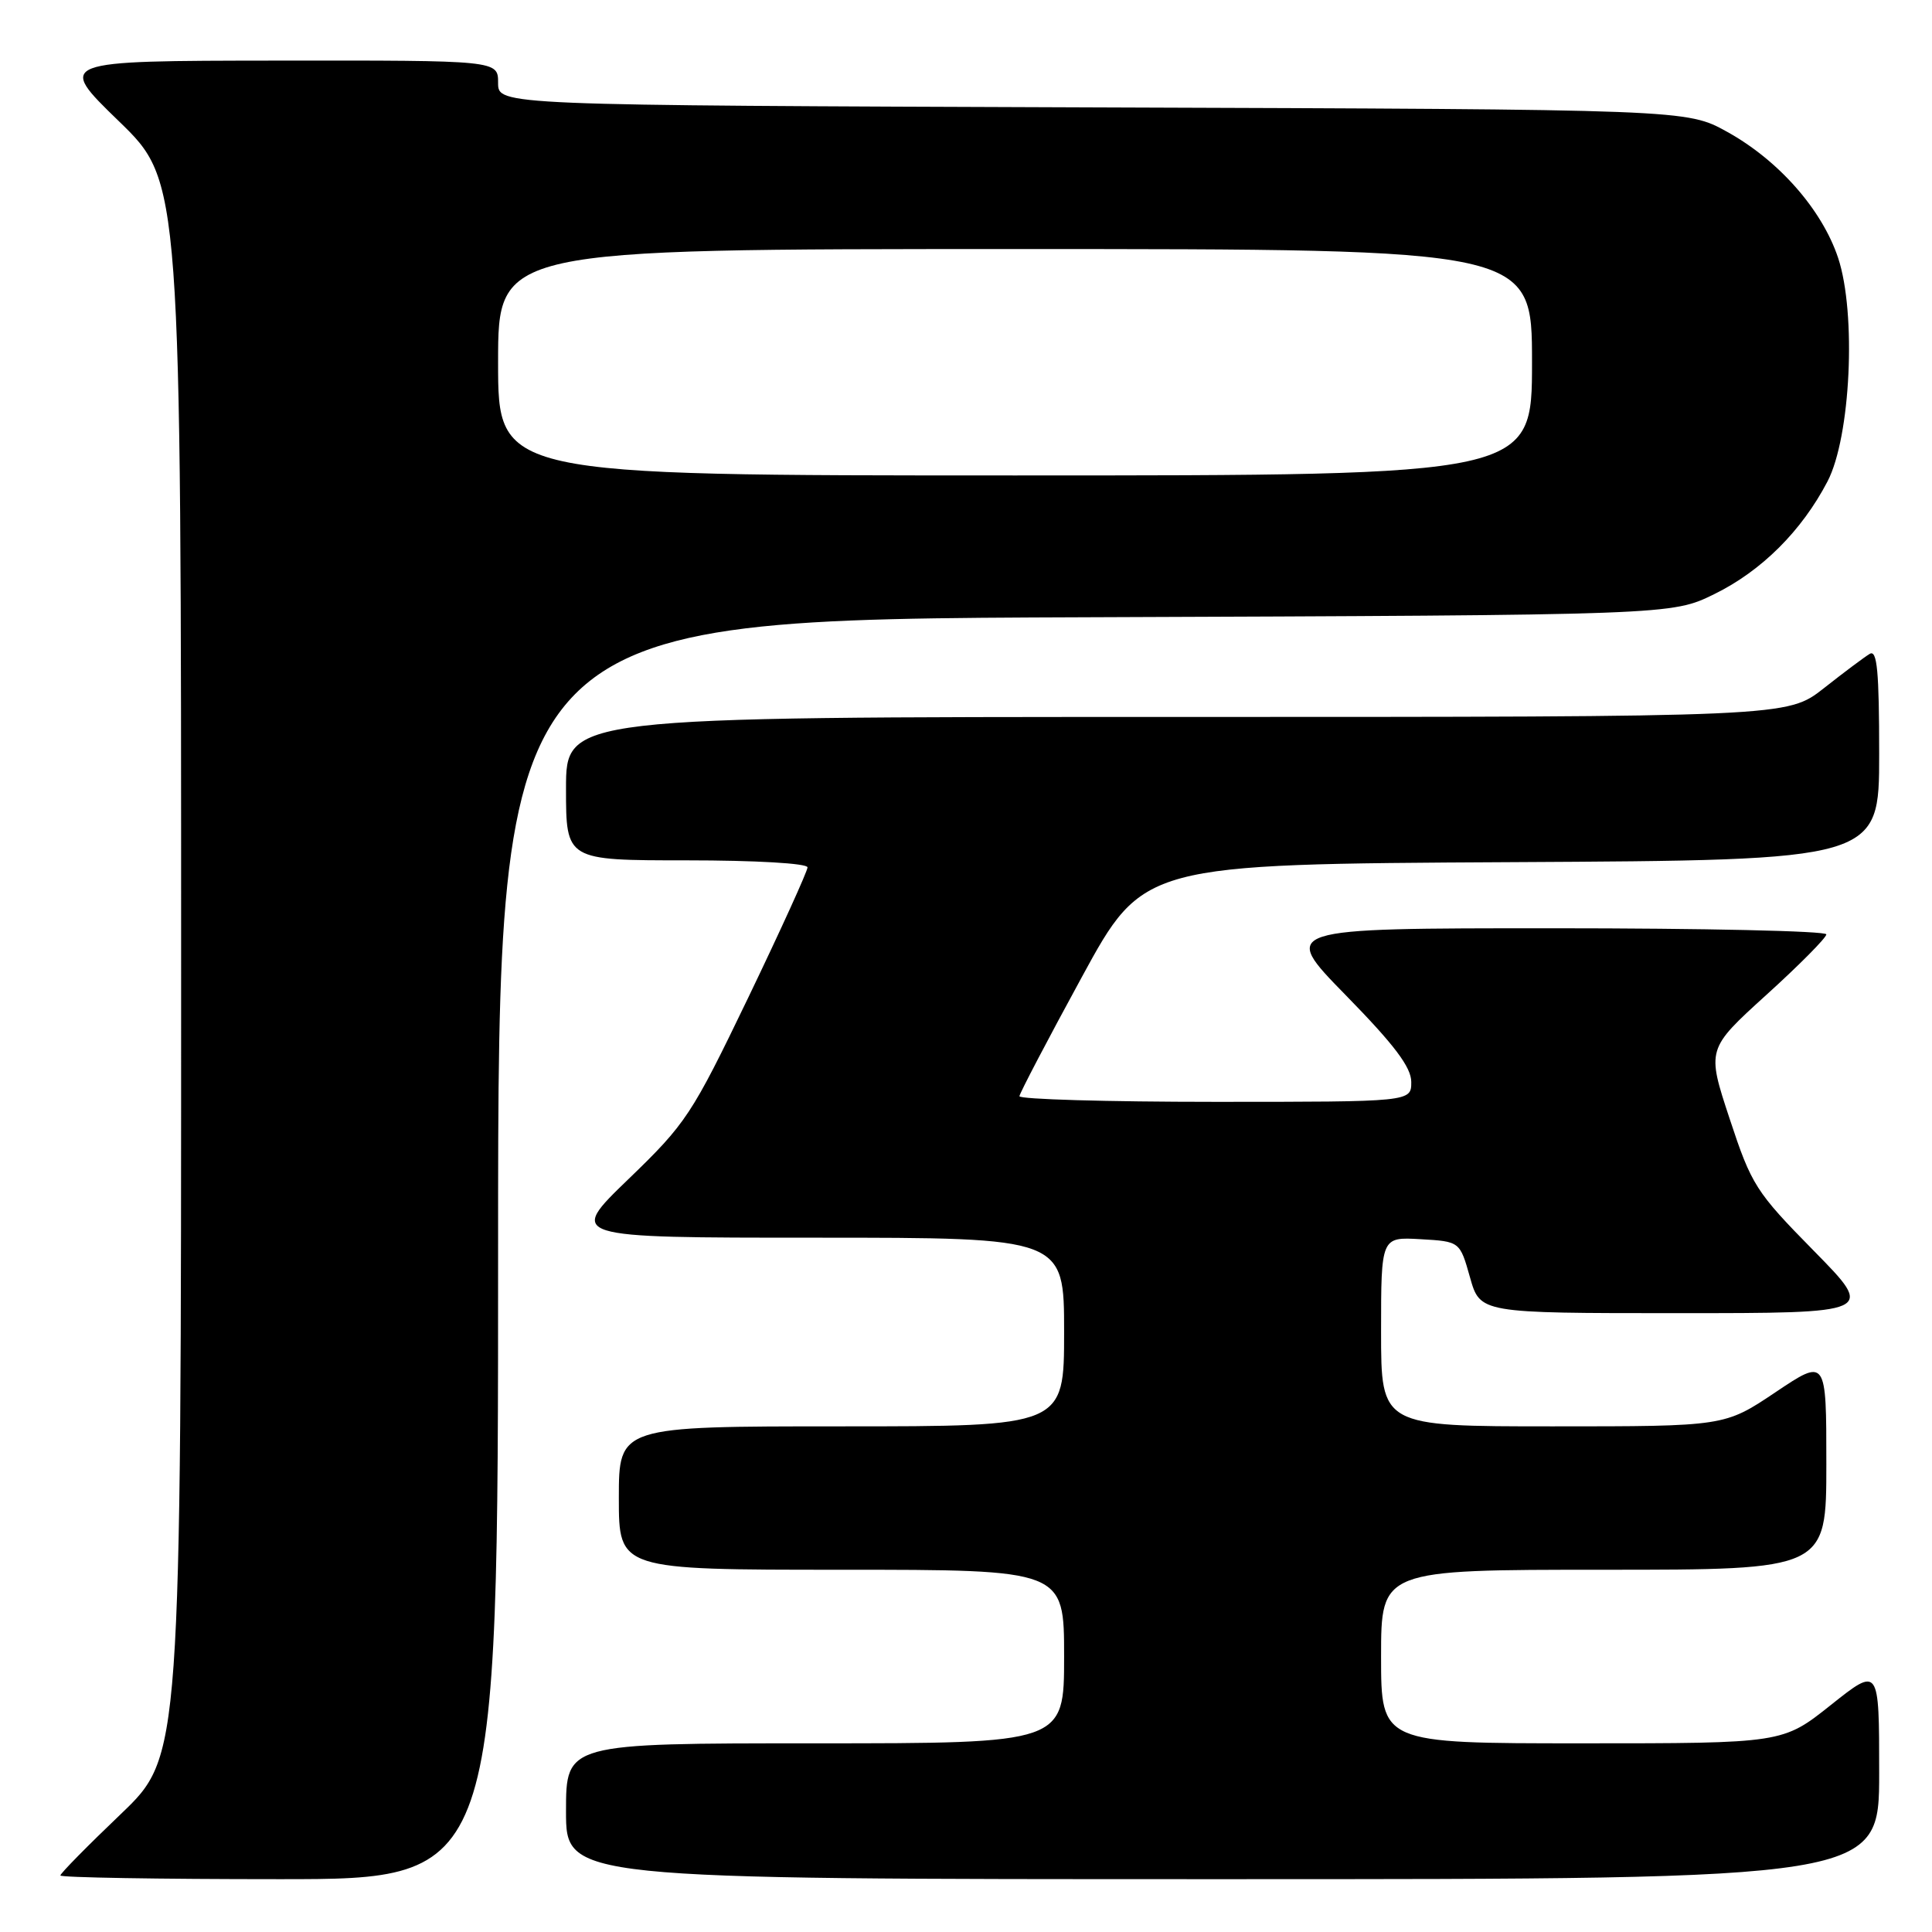 <?xml version="1.0" encoding="UTF-8" standalone="no"?>
<!DOCTYPE svg PUBLIC "-//W3C//DTD SVG 1.1//EN" "http://www.w3.org/Graphics/SVG/1.1/DTD/svg11.dtd" >
<svg xmlns="http://www.w3.org/2000/svg" xmlns:xlink="http://www.w3.org/1999/xlink" version="1.1" viewBox="0 0 256 256">
 <g >
 <path fill="currentColor"
d=" M 66.00 165.54 C 66.00 82.08 66.00 82.08 143.75 81.79 C 221.50 81.50 221.50 81.50 227.16 78.72 C 233.42 75.65 238.73 70.35 242.15 63.80 C 245.23 57.90 246.00 41.53 243.56 34.17 C 241.43 27.78 235.69 21.25 228.86 17.47 C 223.50 14.50 223.50 14.50 144.75 14.23 C 66.00 13.95 66.00 13.95 66.00 10.98 C 66.00 8.00 66.00 8.00 36.75 8.03 C 7.50 8.06 7.50 8.06 15.75 16.06 C 24.00 24.06 24.00 24.06 24.00 128.40 C 24.00 232.73 24.00 232.73 16.00 240.38 C 11.60 244.58 8.00 248.24 8.00 248.51 C 8.00 248.78 21.05 249.00 37.00 249.00 C 66.00 249.00 66.00 249.00 66.00 165.54 Z  M 249.00 234.91 C 249.00 220.83 249.00 220.83 242.61 225.91 C 236.22 231.00 236.22 231.00 209.61 231.00 C 183.00 231.00 183.00 231.00 183.00 219.50 C 183.00 208.00 183.00 208.00 212.50 208.00 C 242.00 208.00 242.00 208.00 242.00 193.98 C 242.00 179.96 242.00 179.96 235.26 184.48 C 228.52 189.00 228.52 189.00 205.76 189.00 C 183.00 189.00 183.00 189.00 183.00 176.45 C 183.00 163.90 183.00 163.90 188.22 164.20 C 193.44 164.50 193.44 164.50 194.78 169.25 C 196.12 174.00 196.12 174.00 222.29 174.00 C 248.46 174.00 248.46 174.00 240.35 165.75 C 232.64 157.91 232.09 157.04 229.19 148.25 C 226.14 139.01 226.14 139.01 234.07 131.81 C 238.43 127.86 242.00 124.25 242.00 123.81 C 242.00 123.36 225.72 123.00 205.82 123.00 C 169.64 123.00 169.64 123.00 178.32 131.87 C 184.78 138.47 187.00 141.42 187.00 143.37 C 187.00 146.00 187.00 146.00 161.00 146.00 C 146.70 146.00 135.03 145.66 135.08 145.25 C 135.12 144.84 138.83 137.75 143.33 129.50 C 151.50 114.50 151.50 114.50 200.25 114.24 C 249.00 113.98 249.00 113.98 249.00 99.93 C 249.00 88.96 248.73 86.05 247.75 86.64 C 247.06 87.05 244.32 89.10 241.66 91.20 C 236.82 95.00 236.82 95.00 155.91 95.00 C 75.00 95.00 75.00 95.00 75.00 104.50 C 75.00 114.00 75.00 114.00 91.00 114.00 C 100.14 114.00 107.00 114.40 107.00 114.93 C 107.00 115.43 103.47 123.20 99.15 132.18 C 91.65 147.75 90.92 148.86 83.26 156.25 C 75.23 164.00 75.23 164.00 108.11 164.00 C 141.00 164.00 141.00 164.00 141.00 176.50 C 141.00 189.00 141.00 189.00 111.50 189.00 C 82.00 189.00 82.00 189.00 82.00 198.50 C 82.00 208.00 82.00 208.00 111.50 208.00 C 141.00 208.00 141.00 208.00 141.00 219.50 C 141.00 231.00 141.00 231.00 108.00 231.00 C 75.00 231.00 75.00 231.00 75.00 240.00 C 75.00 249.00 75.00 249.00 162.00 249.00 C 249.00 249.00 249.00 249.00 249.00 234.91 Z  M 66.00 48.00 C 66.00 33.00 66.00 33.00 134.50 33.00 C 203.00 33.00 203.00 33.00 203.00 48.00 C 203.00 63.00 203.00 63.00 134.50 63.00 C 66.00 63.00 66.00 63.00 66.00 48.00 Z "/>
</g>
</svg>
